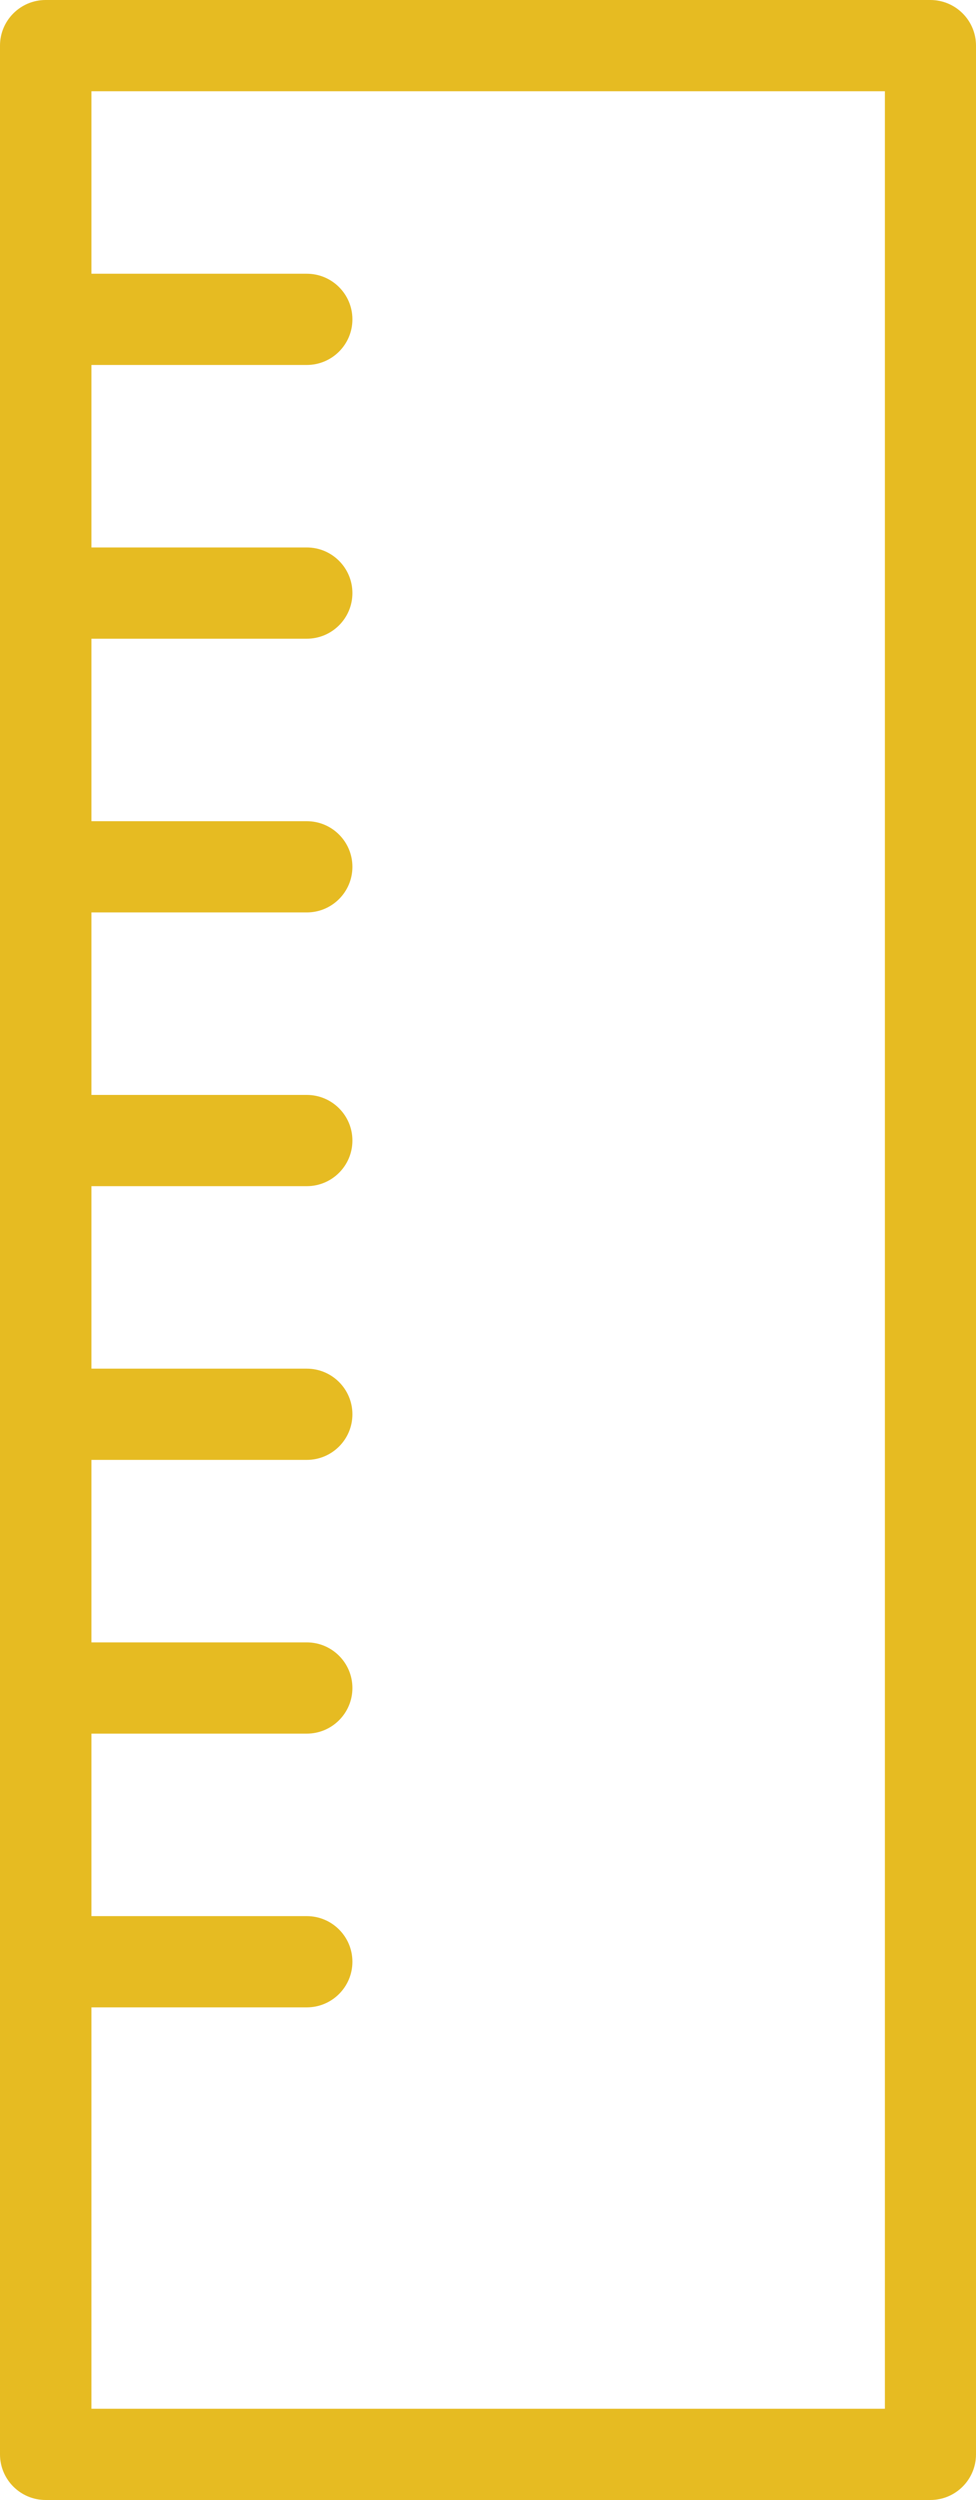 <svg xmlns="http://www.w3.org/2000/svg" width="75" height="192" viewBox="0 0 75 192">
  <path fill="#E6BB22" fill-rule="evenodd" d="M142.493,148 L74.507,148 C72.571,148 71,149.57 71,151.504 L71,336.496 C71,338.43 72.571,340 74.507,340 L142.493,340 C144.429,340 146,338.43 146,336.496 L146,151.504 C146,149.57 144.429,148 142.493,148 L142.493,148 Z M138.986,332.992 L78.027,332.992 L78.027,302.166 L94.574,302.166 C96.51,302.166 98.081,300.596 98.081,298.662 C98.081,296.728 96.51,295.158 94.574,295.158 L78.027,295.158 L78.027,281.143 L94.574,281.143 C96.51,281.143 98.081,279.573 98.081,277.639 C98.081,275.705 96.51,274.135 94.574,274.135 L78.027,274.135 L78.027,260.12 L94.574,260.12 C96.51,260.12 98.081,258.551 98.081,256.617 C98.081,254.683 96.51,253.113 94.574,253.113 L78.027,253.113 L78.027,239.098 L94.574,239.098 C96.51,239.098 98.081,237.528 98.081,235.594 C98.081,233.66 96.51,232.09 94.574,232.09 L78.027,232.09 L78.027,218.075 L94.574,218.075 C96.51,218.075 98.081,216.506 98.081,214.572 C98.081,212.637 96.51,211.068 94.574,211.068 L78.027,211.068 L78.027,197.053 L94.574,197.053 C96.51,197.053 98.081,195.483 98.081,193.549 C98.081,191.615 96.51,190.045 94.574,190.045 L78.027,190.045 L78.027,176.03 L94.574,176.03 C96.51,176.03 98.081,174.46 98.081,172.526 C98.081,170.592 96.51,169.023 94.574,169.023 L78.027,169.023 L78.027,155.008 L138.998,155.008 L138.998,332.992 L138.986,332.992 Z" transform="translate(-71 -148)"/>
</svg>
